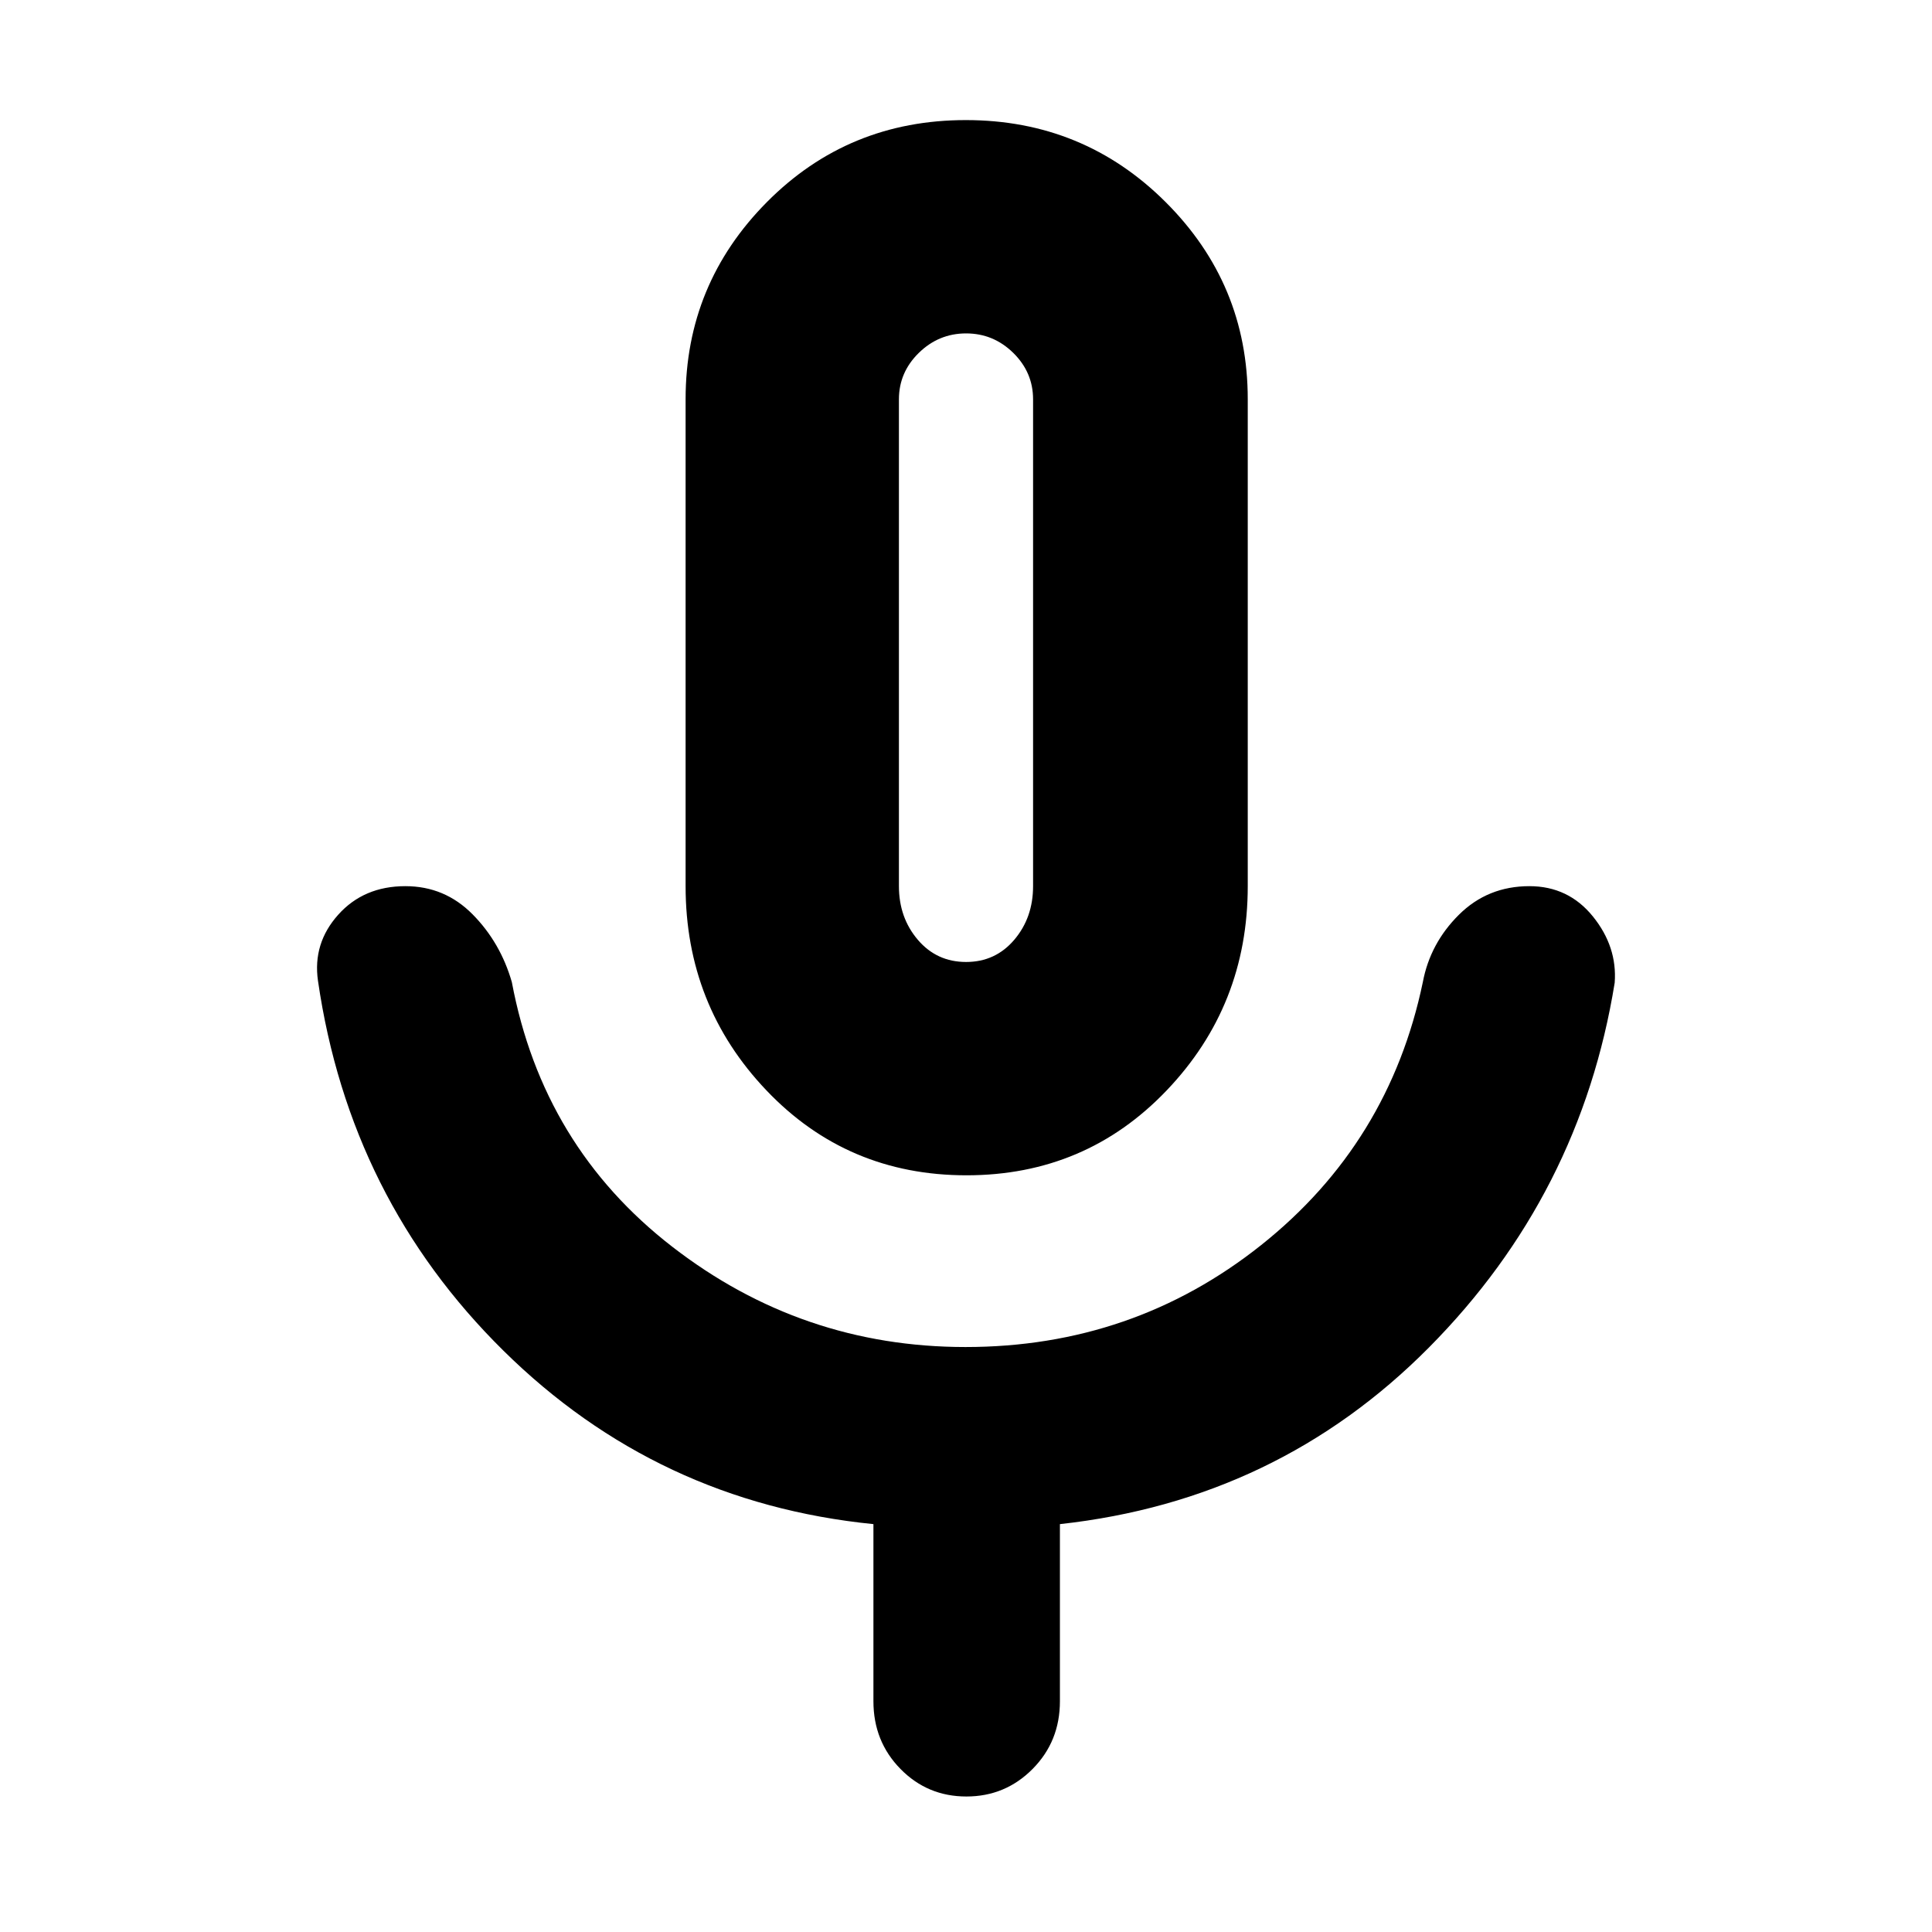 <svg xmlns="http://www.w3.org/2000/svg" height="40" viewBox="0 -960 960 960" width="40"><path d="M480.24-376q-59.24 0-99.41-42.2-40.16-42.19-40.16-101.47v-242q0-57.22 40.42-97.94t98.83-40.72q58.41 0 99.25 40.72Q620-818.89 620-761.67v242q0 59.28-40.27 101.47-40.26 42.2-99.49 42.2ZM480-638.67Zm-46 524v-88q-107.46-10.78-183.87-86.21-76.41-75.43-92.13-183.79-2.67-18.57 10.03-32.78 12.71-14.22 33.39-14.22 19.58 0 33.41 14 13.84 14 19.5 33.67 15.34 81.67 79.72 131.5t145.69 49.83q83.26 0 146.93-50.66Q690.33-392 707-472q3.63-19.27 17.93-33.47t35.02-14.2q19.38 0 31.55 15.05 12.17 15.05 10.83 32.95-17 105.34-92.29 181.23-75.29 75.9-183.37 87.77v88q0 19.96-13.57 33.65-13.57 13.69-32.9 13.69t-32.76-13.69Q434-94.71 434-114.67ZM480.04-482q14.56 0 23.93-11.01 9.36-11.02 9.36-26.66v-241.91q0-13.4-9.85-23.08-9.86-9.67-23.44-9.67-13.59 0-23.48 9.67-9.89 9.68-9.89 23.08v241.91q0 15.64 9.4 26.66 9.4 11.01 23.97 11.01Z"/></svg>
